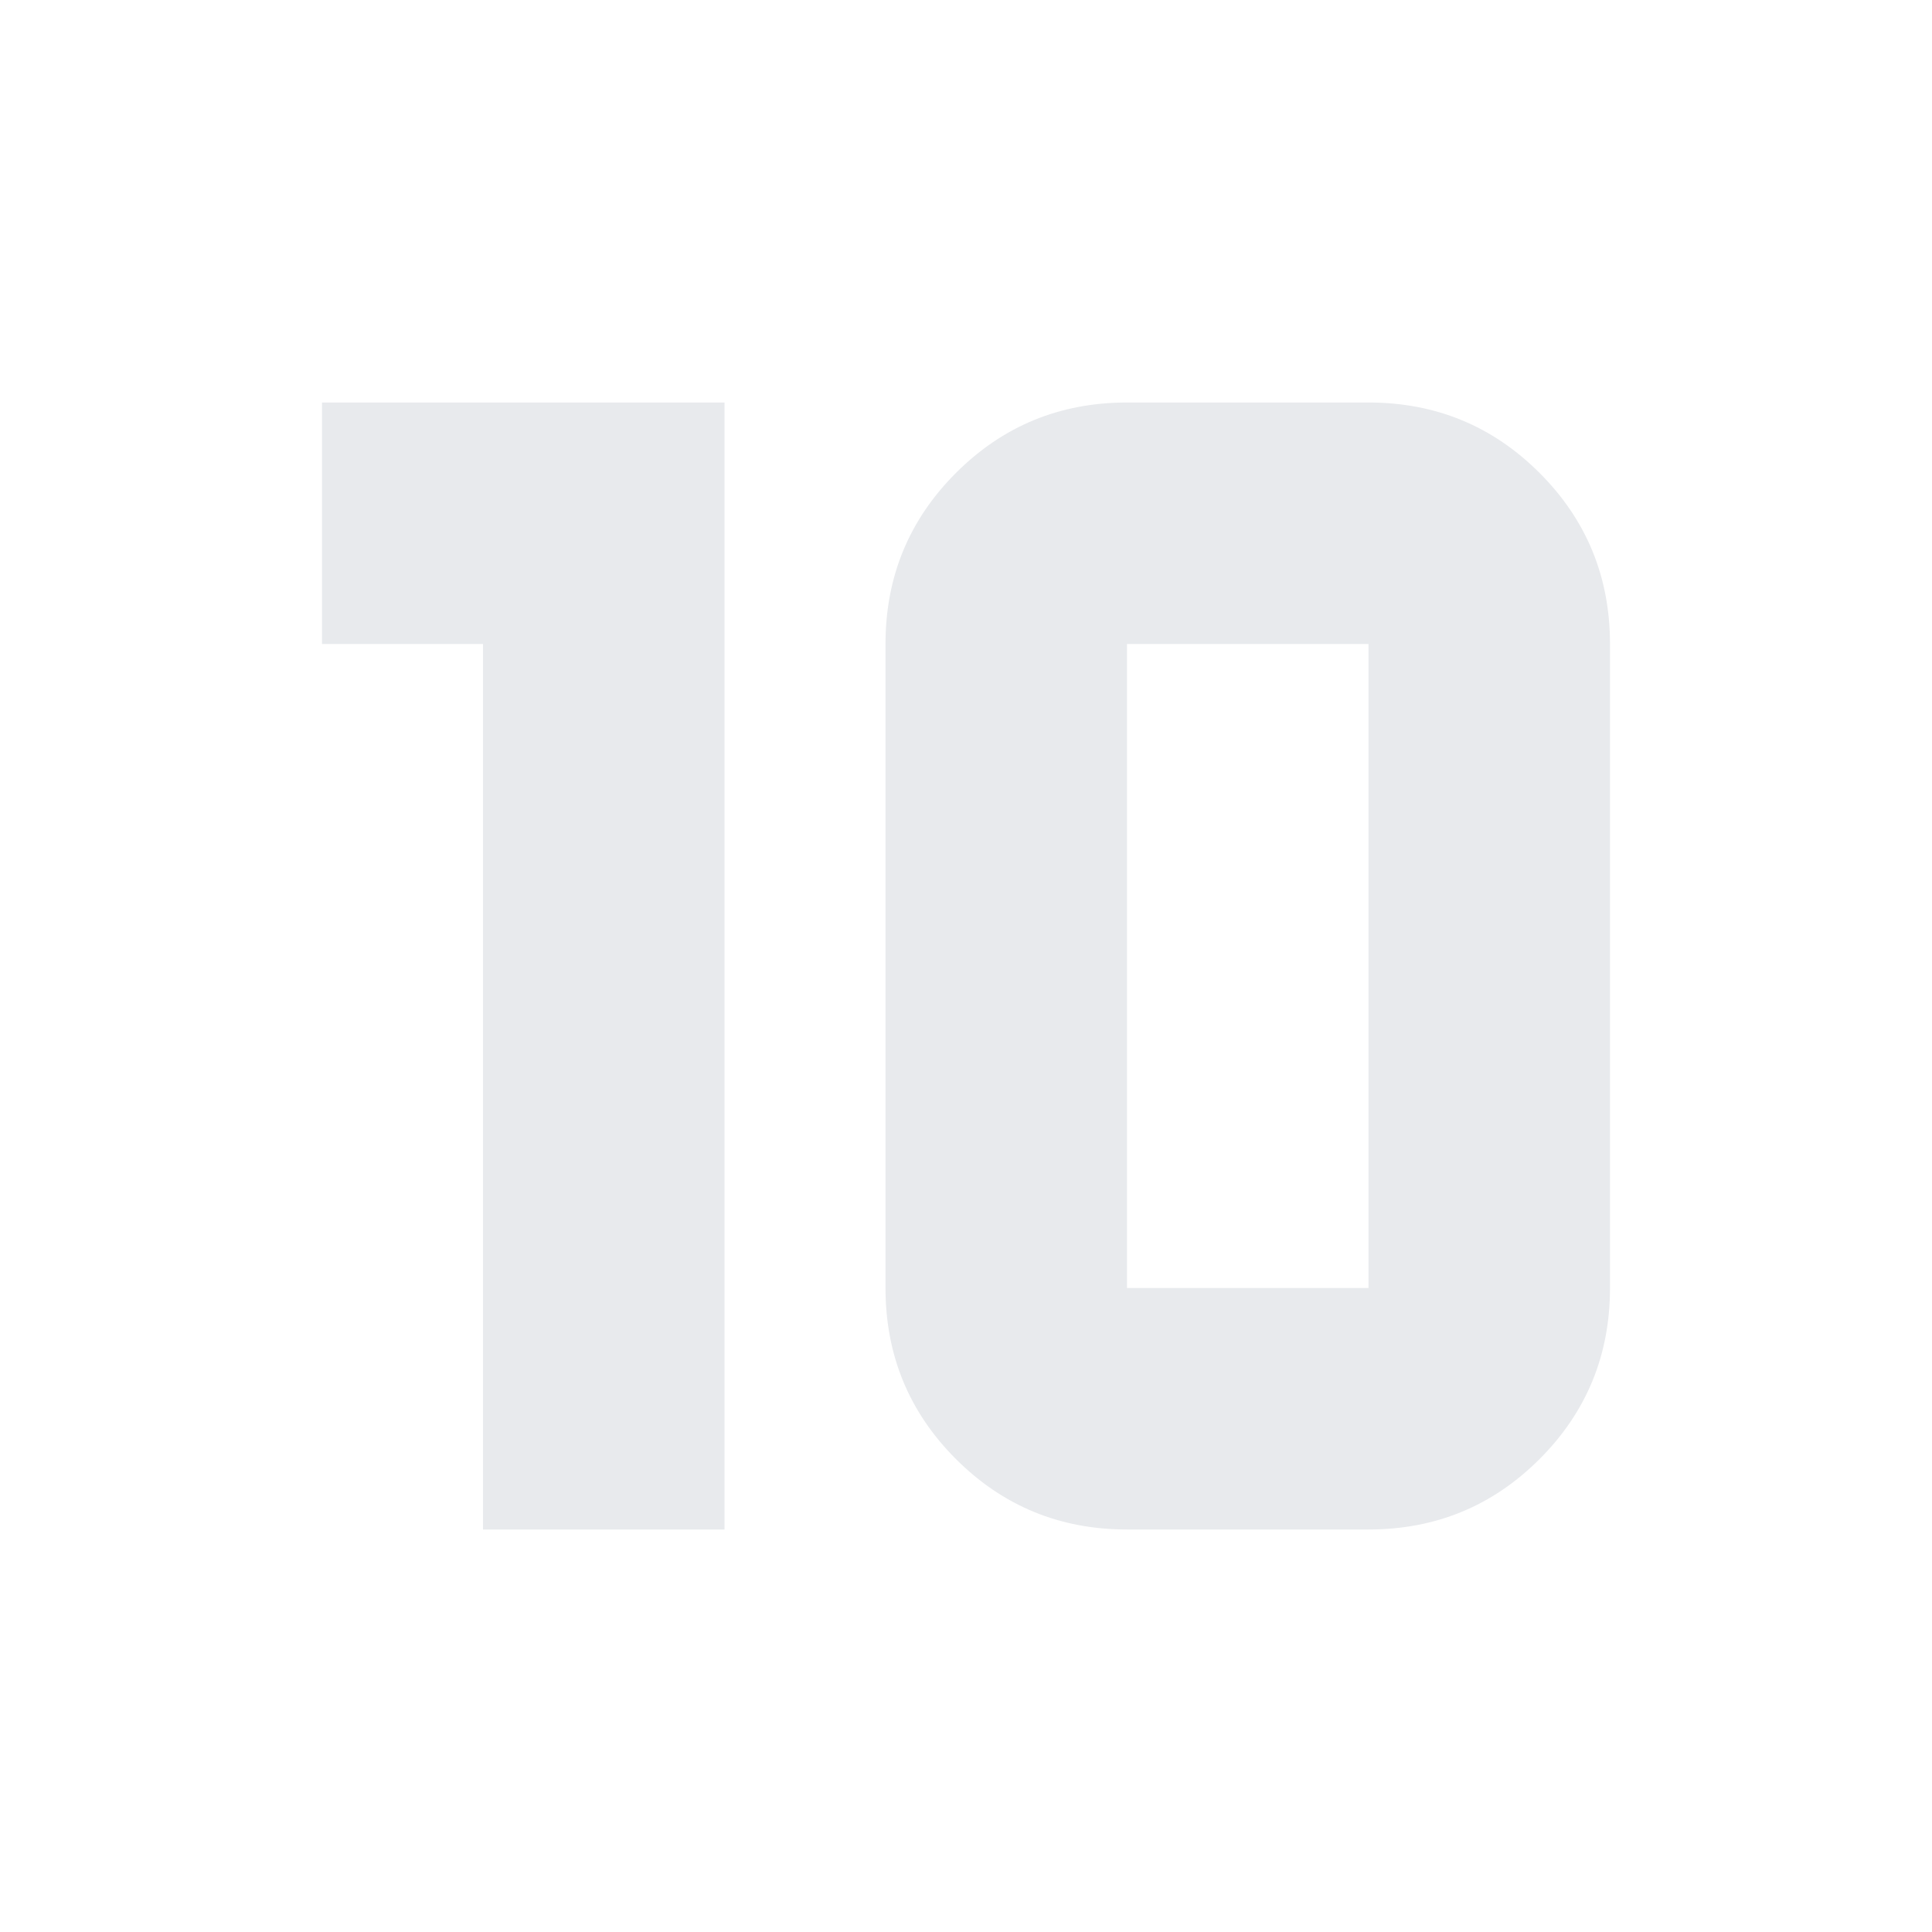 <svg xmlns="http://www.w3.org/2000/svg" height="24px" viewBox="0 -960 960 960" width="24px" fill="#e8eaed"><path d="M560-320h120v-320H560v320Zm0 120q-50 0-85-35t-35-85v-320q0-50 35-85t85-35h120q50 0 85 35t35 85v320q0 50-35 85t-85 35H560Zm-320 0v-440h-80v-120h200v560H240Z"/></svg>